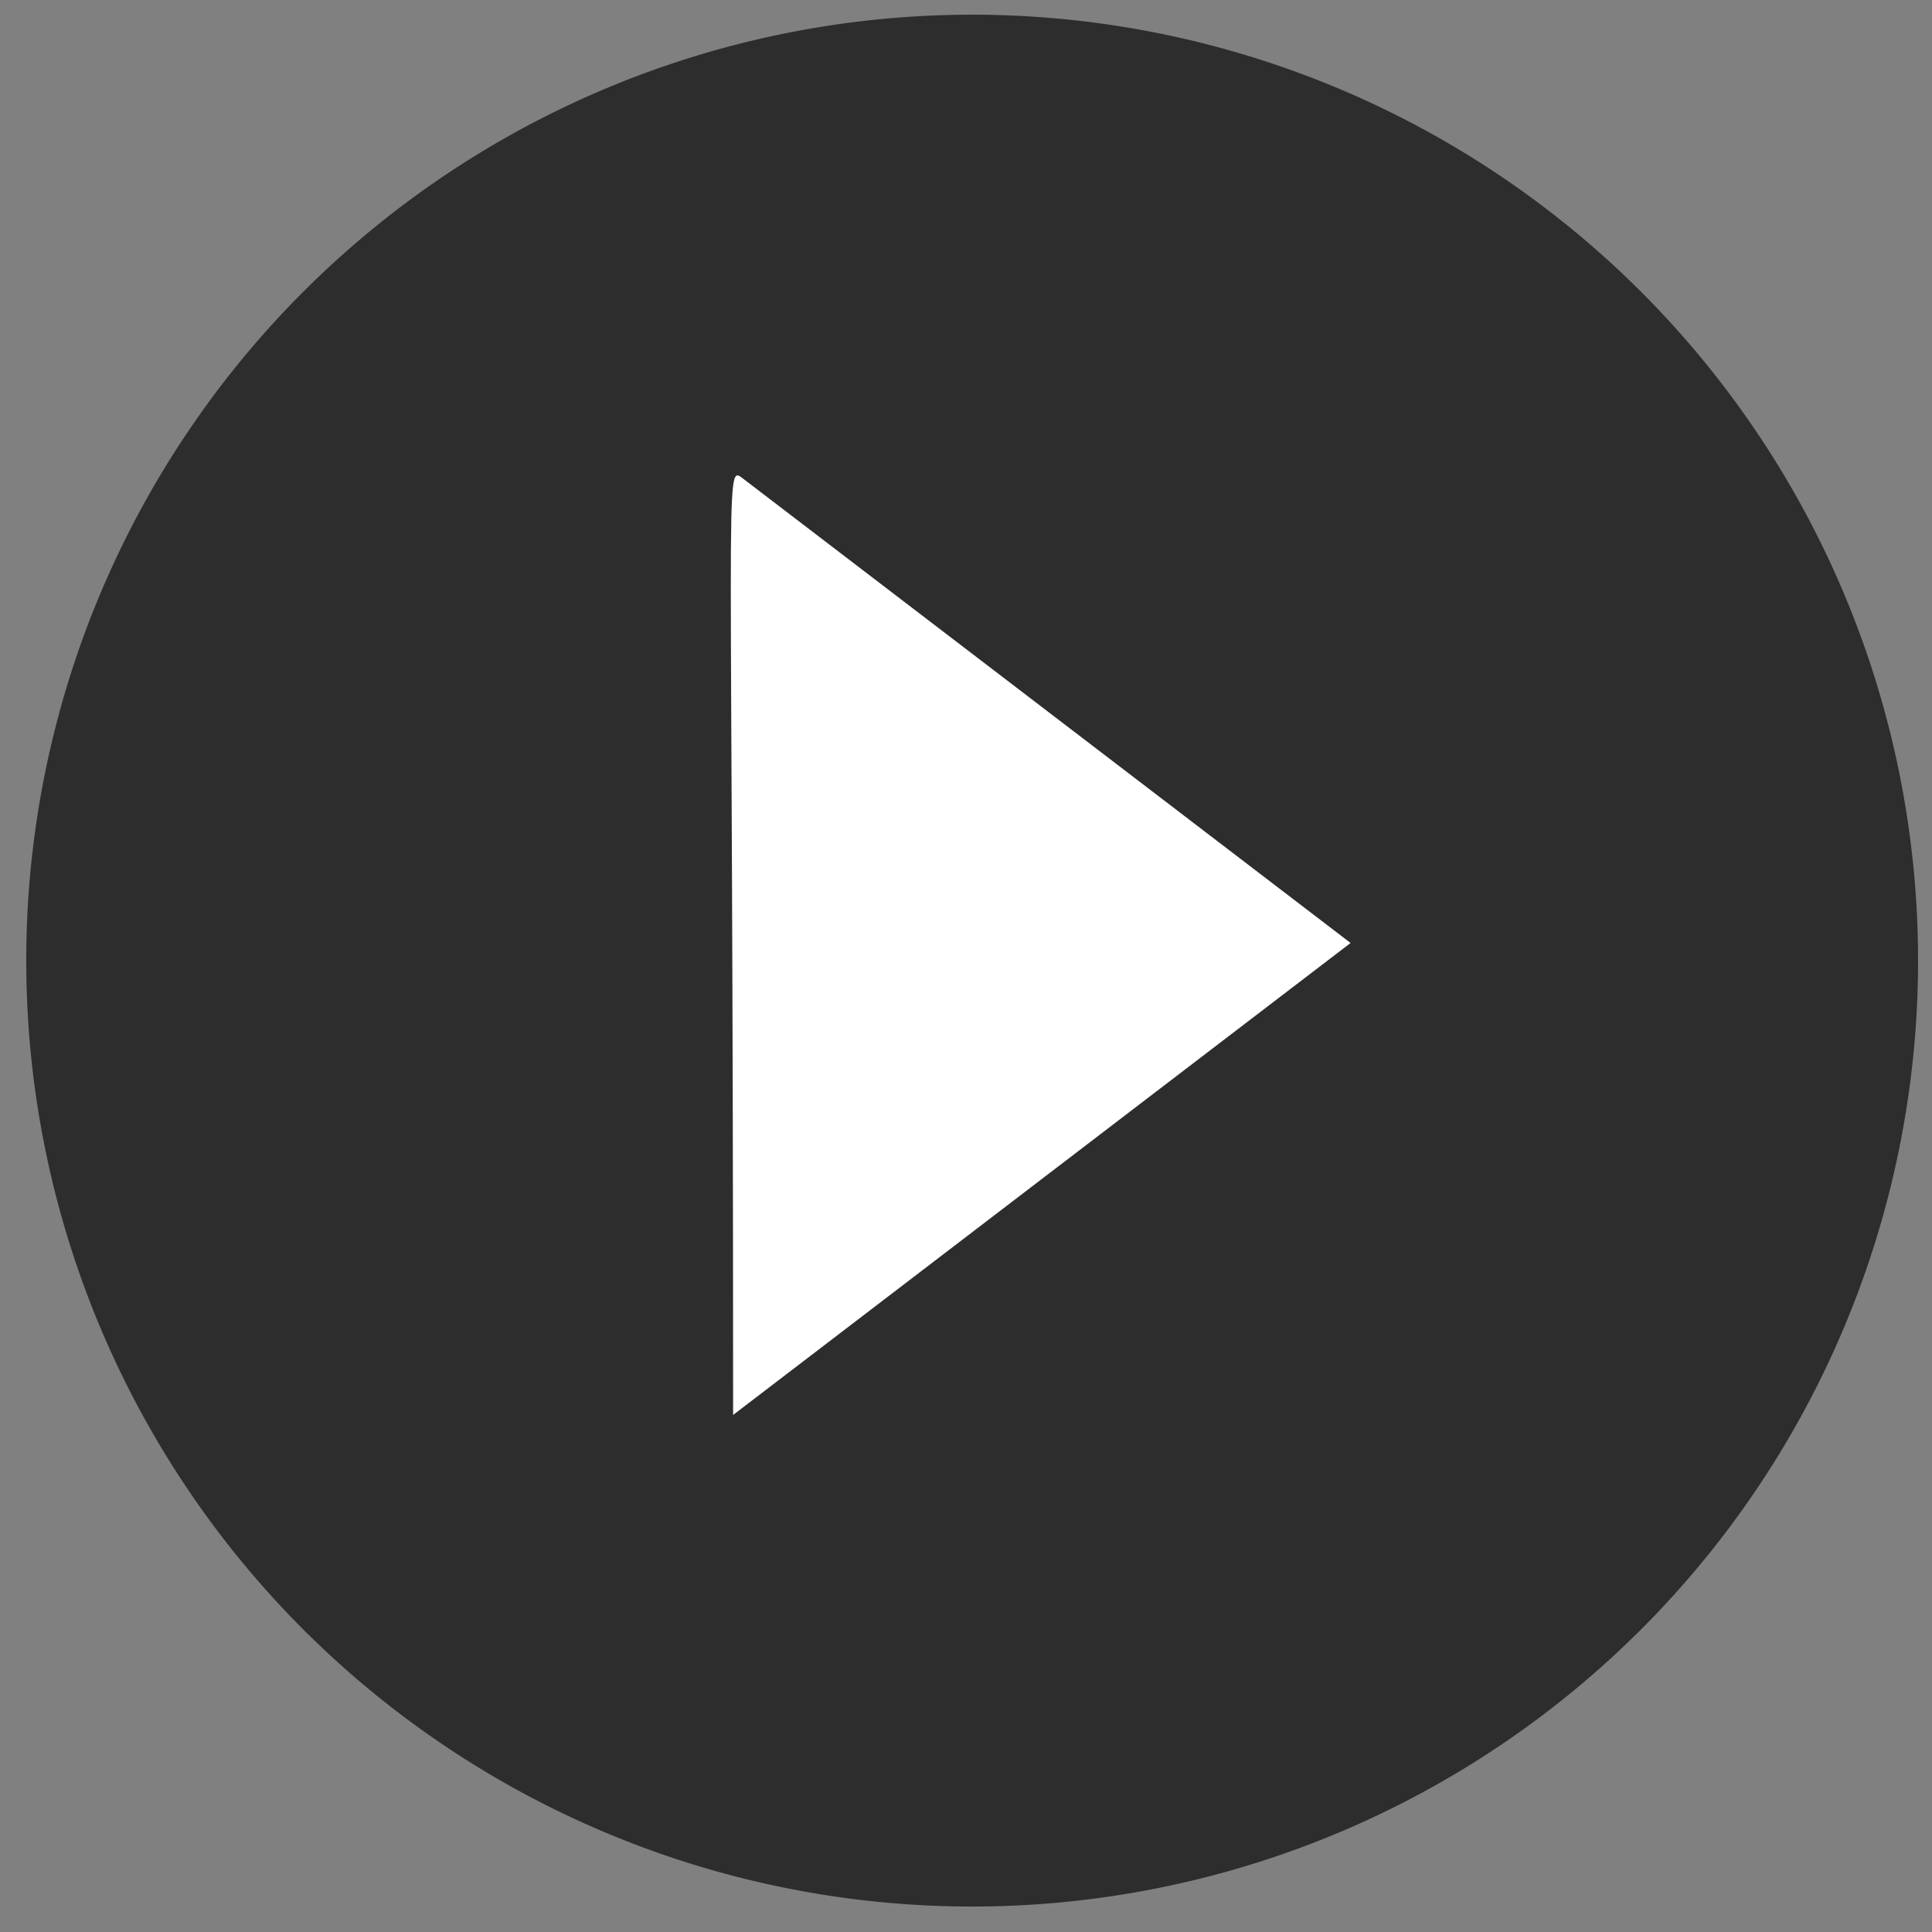 <?xml version="1.0" encoding="UTF-8" standalone="no"?>
<!-- Created with Inkscape (http://www.inkscape.org/) -->

<svg
   xmlns:dc="http://purl.org/dc/elements/1.1/"
   xmlns:cc="http://creativecommons.org/ns#"
   xmlns:rdf="http://www.w3.org/1999/02/22-rdf-syntax-ns#"
   xmlns:svg="http://www.w3.org/2000/svg"
   xmlns="http://www.w3.org/2000/svg"
   xmlns:sodipodi="http://sodipodi.sourceforge.net/DTD/sodipodi-0.dtd"
   xmlns:inkscape="http://www.inkscape.org/namespaces/inkscape"
   width="48px"
   height="48px"
   id="svg3765"
   version="1.1"
   inkscape:version="0.48.3.1 r9886"
   sodipodi:docname="arrow-left.svg"
   inkscape:export-filename="/home/k00ni/Documents/semicon/owl.png"
   inkscape:export-xdpi="90"
   inkscape:export-ydpi="90">
  <rect width="100%" height="100%" fill="#808080" stroke="none"/>
  <defs
     id="defs3767" />
  <sodipodi:namedview
     id="base"
     pagecolor="#ffffff"
     bordercolor="#666666"
     borderopacity="1.0"
     inkscape:pageopacity="0.0"
     inkscape:pageshadow="2"
     inkscape:zoom="7"
     inkscape:cx="47.927276"
     inkscape:cy="37.438078"
     inkscape:current-layer="layer1-9"
     showgrid="true"
     inkscape:grid-bbox="true"
     inkscape:document-units="px"
     inkscape:window-width="1366"
     inkscape:window-height="744"
     inkscape:window-x="0"
     inkscape:window-y="24"
     inkscape:window-maximized="1" />
  <g
     id="layer1"
     inkscape:label="Layer 1"
     inkscape:groupmode="layer">
    <g
       inkscape:label="Layer 1"
       id="layer1-4"
       transform="translate(0.202,-1.9622142e-8)">
      <g
         transform="translate(-0.371,-0.091)"
         id="layer1-9"
         inkscape:label="Layer 1">
        <path
           sodipodi:type="arc"
           style="fill:#2d2d2d;fill-opacity:1;stroke:none"
           id="path3773-80"
           sodipodi:cx="29.285715"
           sodipodi:cy="24.428572"
           sodipodi:rx="23.714285"
           sodipodi:ry="23.714285"
           d="m 53,24.429 a 23.714,23.714 0 1 1 -47.429,0 23.714,23.714 0 1 1 47.429,0 z"
           transform="matrix(0.991,0,0,0.991,-4.7,-0.252)" />
        <path
           sodipodi:nodetypes="cccc"
           inkscape:connector-curvature="0"
           id="rect2989"
           d="M 18.609,11.966 33.724,23.519 18.383,35.245 c 0,-23.377 -0.228,-23.626 0.226,-23.279 z"
           style="fill:#ffffff;fill-opacity:1;stroke:none" />
      </g>
    </g>
  </g>
</svg>
